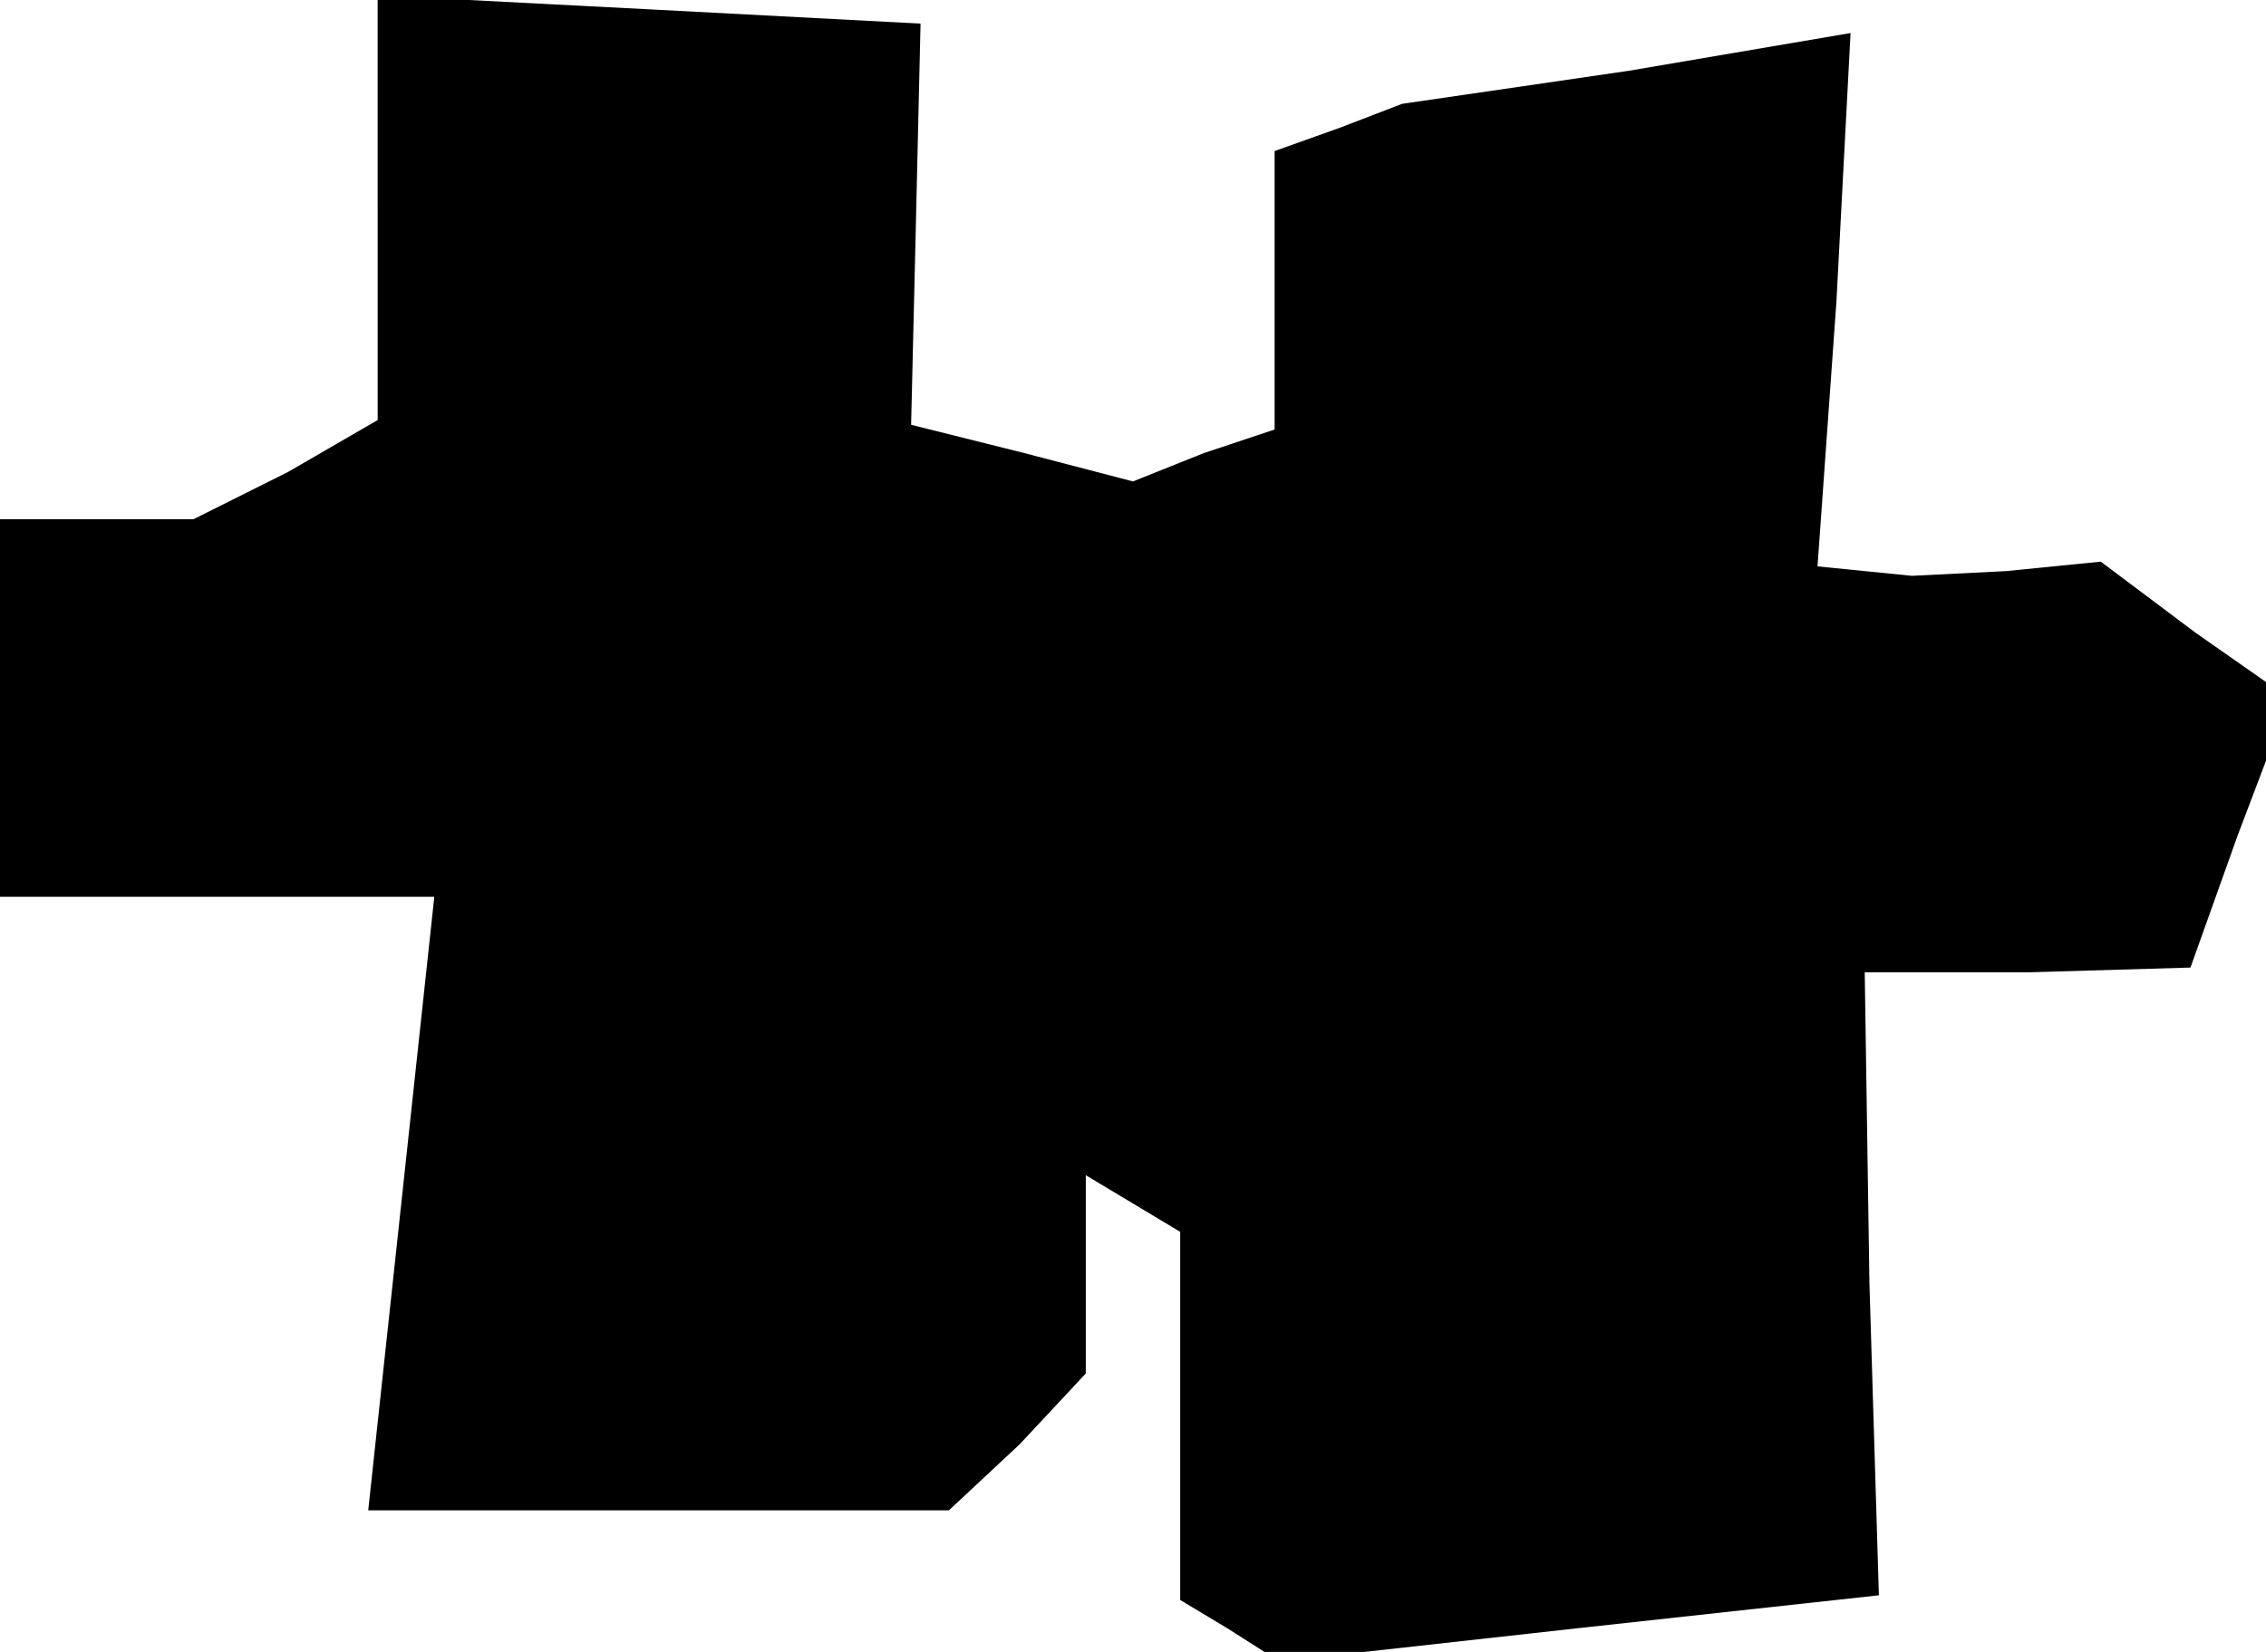 <?xml version="1.0" standalone="no"?>
<!DOCTYPE svg PUBLIC "-//W3C//DTD SVG 20010904//EN"
 "http://www.w3.org/TR/2001/REC-SVG-20010904/DTD/svg10.dtd">
<svg version="1.0" xmlns="http://www.w3.org/2000/svg"
 width="48pt" height="35pt" viewBox="0 0 48 35"
 preserveAspectRatio="xMidYMid meet">
<g transform="translate(0,35) scale(0.1,-0.1)"
fill="#000000" stroke="none">
<path d="M80 306 l0 -45 -19 -11 -20 -10 -20 0 -21 0 0 -40 0 -40 46 0 46 0
-7 -65 -7 -65 62 0 61 0 15 14 14 15 0 21 0 21 10 -6 10 -6 0 -39 0 -39 10 -6
11 -7 63 7 64 7 -2 66 -1 66 35 0 34 1 10 28 11 29 -20 14 -20 15 -20 -2 -20
-1 -10 1 -10 1 4 56 3 57 -47 -8 -48 -7 -13 -5 -14 -5 0 -29 0 -30 -15 -5 -15
-6 -23 6 -24 6 1 42 1 43 -57 3 -58 3 0 -45z"/>
</g>
</svg>
